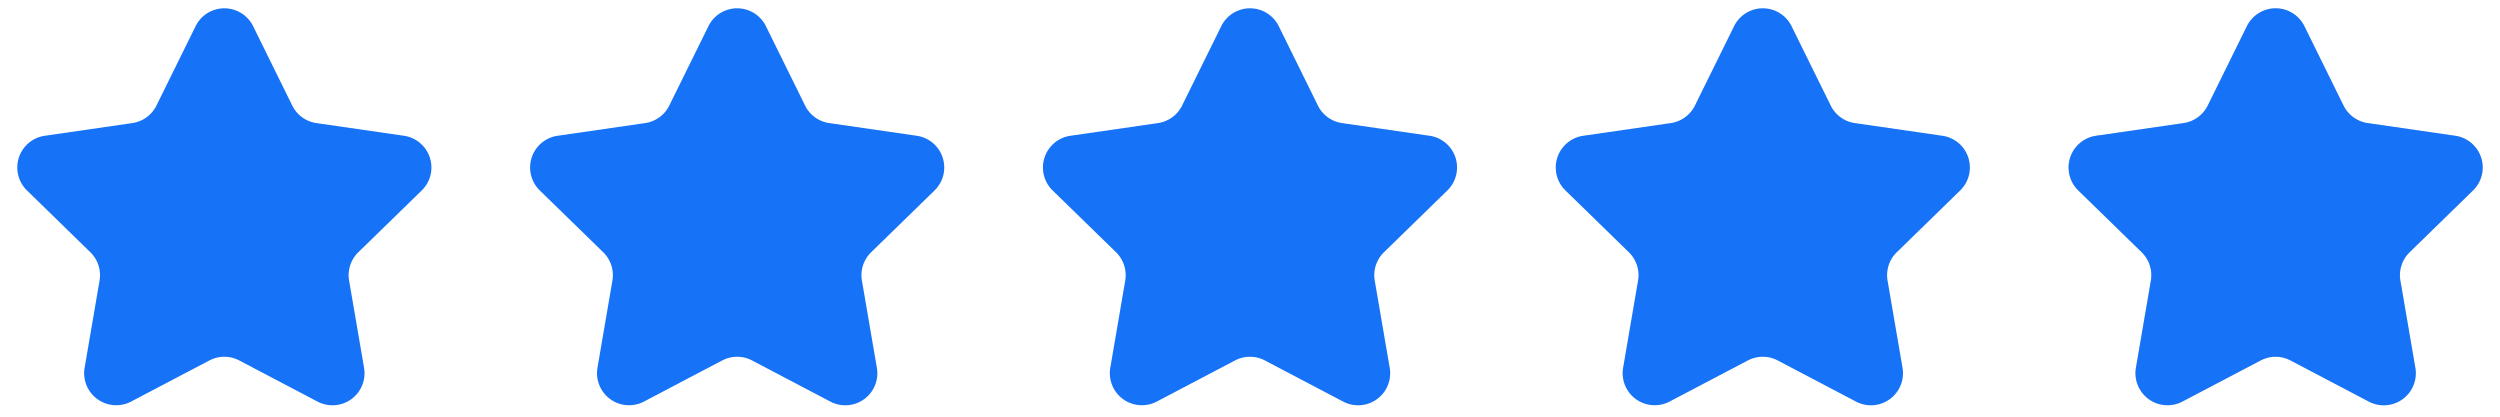 <svg xmlns="http://www.w3.org/2000/svg" width="78" height="13"><g fill="none" fill-rule="evenodd"><path d="M70.535 11.245l-2.444 1.284a1 1 0 01-1.45-1.054l.466-2.72a1 1 0 00-.288-.886l-1.977-1.927a1 1 0 01.555-1.706l2.732-.396a1 1 0 00.753-.548L70.103.817a1 1 0 011.794 0l1.221 2.475a1 1 0 00.753.548l2.732.396a1 1 0 01.555 1.706L75.18 7.87a1 1 0 00-.288.885l.467 2.721a1 1 0 01-1.451 1.054l-2.444-1.284a1 1 0 00-.93 0z" fill="#D7DBE2"/><path d="M38.535 11.245l-2.444 1.284a1 1 0 01-1.45-1.054l.466-2.72a1 1 0 00-.288-.886l-1.977-1.927a1 1 0 01.555-1.706l2.732-.396a1 1 0 00.753-.548L38.103.817a1 1 0 011.794 0l1.221 2.475a1 1 0 00.753.548l2.732.396a1 1 0 01.555 1.706L43.18 7.87a1 1 0 00-.288.885l.467 2.721a1 1 0 01-1.451 1.054l-2.444-1.284a1 1 0 00-.93 0zM54.535 11.245l-2.444 1.284a1 1 0 01-1.45-1.054l.466-2.72a1 1 0 00-.288-.886l-1.977-1.927a1 1 0 01.555-1.706l2.732-.396a1 1 0 00.753-.548L54.103.817a1 1 0 011.794 0l1.221 2.475a1 1 0 00.753.548l2.732.396a1 1 0 01.555 1.706L59.18 7.87a1 1 0 00-.288.885l.467 2.721a1 1 0 01-1.451 1.054l-2.444-1.284a1 1 0 00-.93 0zM22.535 11.245l-2.444 1.284a1 1 0 01-1.45-1.054l.466-2.72a1 1 0 00-.288-.886l-1.977-1.927a1 1 0 01.555-1.706l2.732-.396a1 1 0 00.753-.548L22.103.817a1 1 0 011.794 0l1.221 2.475a1 1 0 00.753.548l2.732.396a1 1 0 01.555 1.706L27.18 7.87a1 1 0 00-.288.885l.467 2.721a1 1 0 01-1.451 1.054l-2.444-1.284a1 1 0 00-.93 0zM6.535 11.245L4.09 12.529a1 1 0 01-1.45-1.054l.466-2.72a1 1 0 00-.288-.886L.842 5.942a1 1 0 01.555-1.706l2.732-.396a1 1 0 00.753-.548L6.103.817a1 1 0 011.794 0l1.221 2.475a1 1 0 00.753.548l2.732.396a1 1 0 01.555 1.706L11.18 7.87a1 1 0 00-.288.885l.467 2.721a1 1 0 01-1.451 1.054l-2.444-1.284a1 1 0 00-.93 0zM70.535 11.245l-2.444 1.284a1 1 0 01-1.45-1.054l.466-2.72a1 1 0 00-.288-.886l-1.977-1.927a1 1 0 01.555-1.706l2.732-.396a1 1 0 00.753-.548L70.103.817a1 1 0 011.794 0l1.221 2.475a1 1 0 00.753.548l2.732.396a1 1 0 01.555 1.706L75.18 7.87a1 1 0 00-.288.885l.467 2.721a1 1 0 01-1.451 1.054l-2.444-1.284a1 1 0 00-.93 0z" fill="#1672F7"/></g></svg>